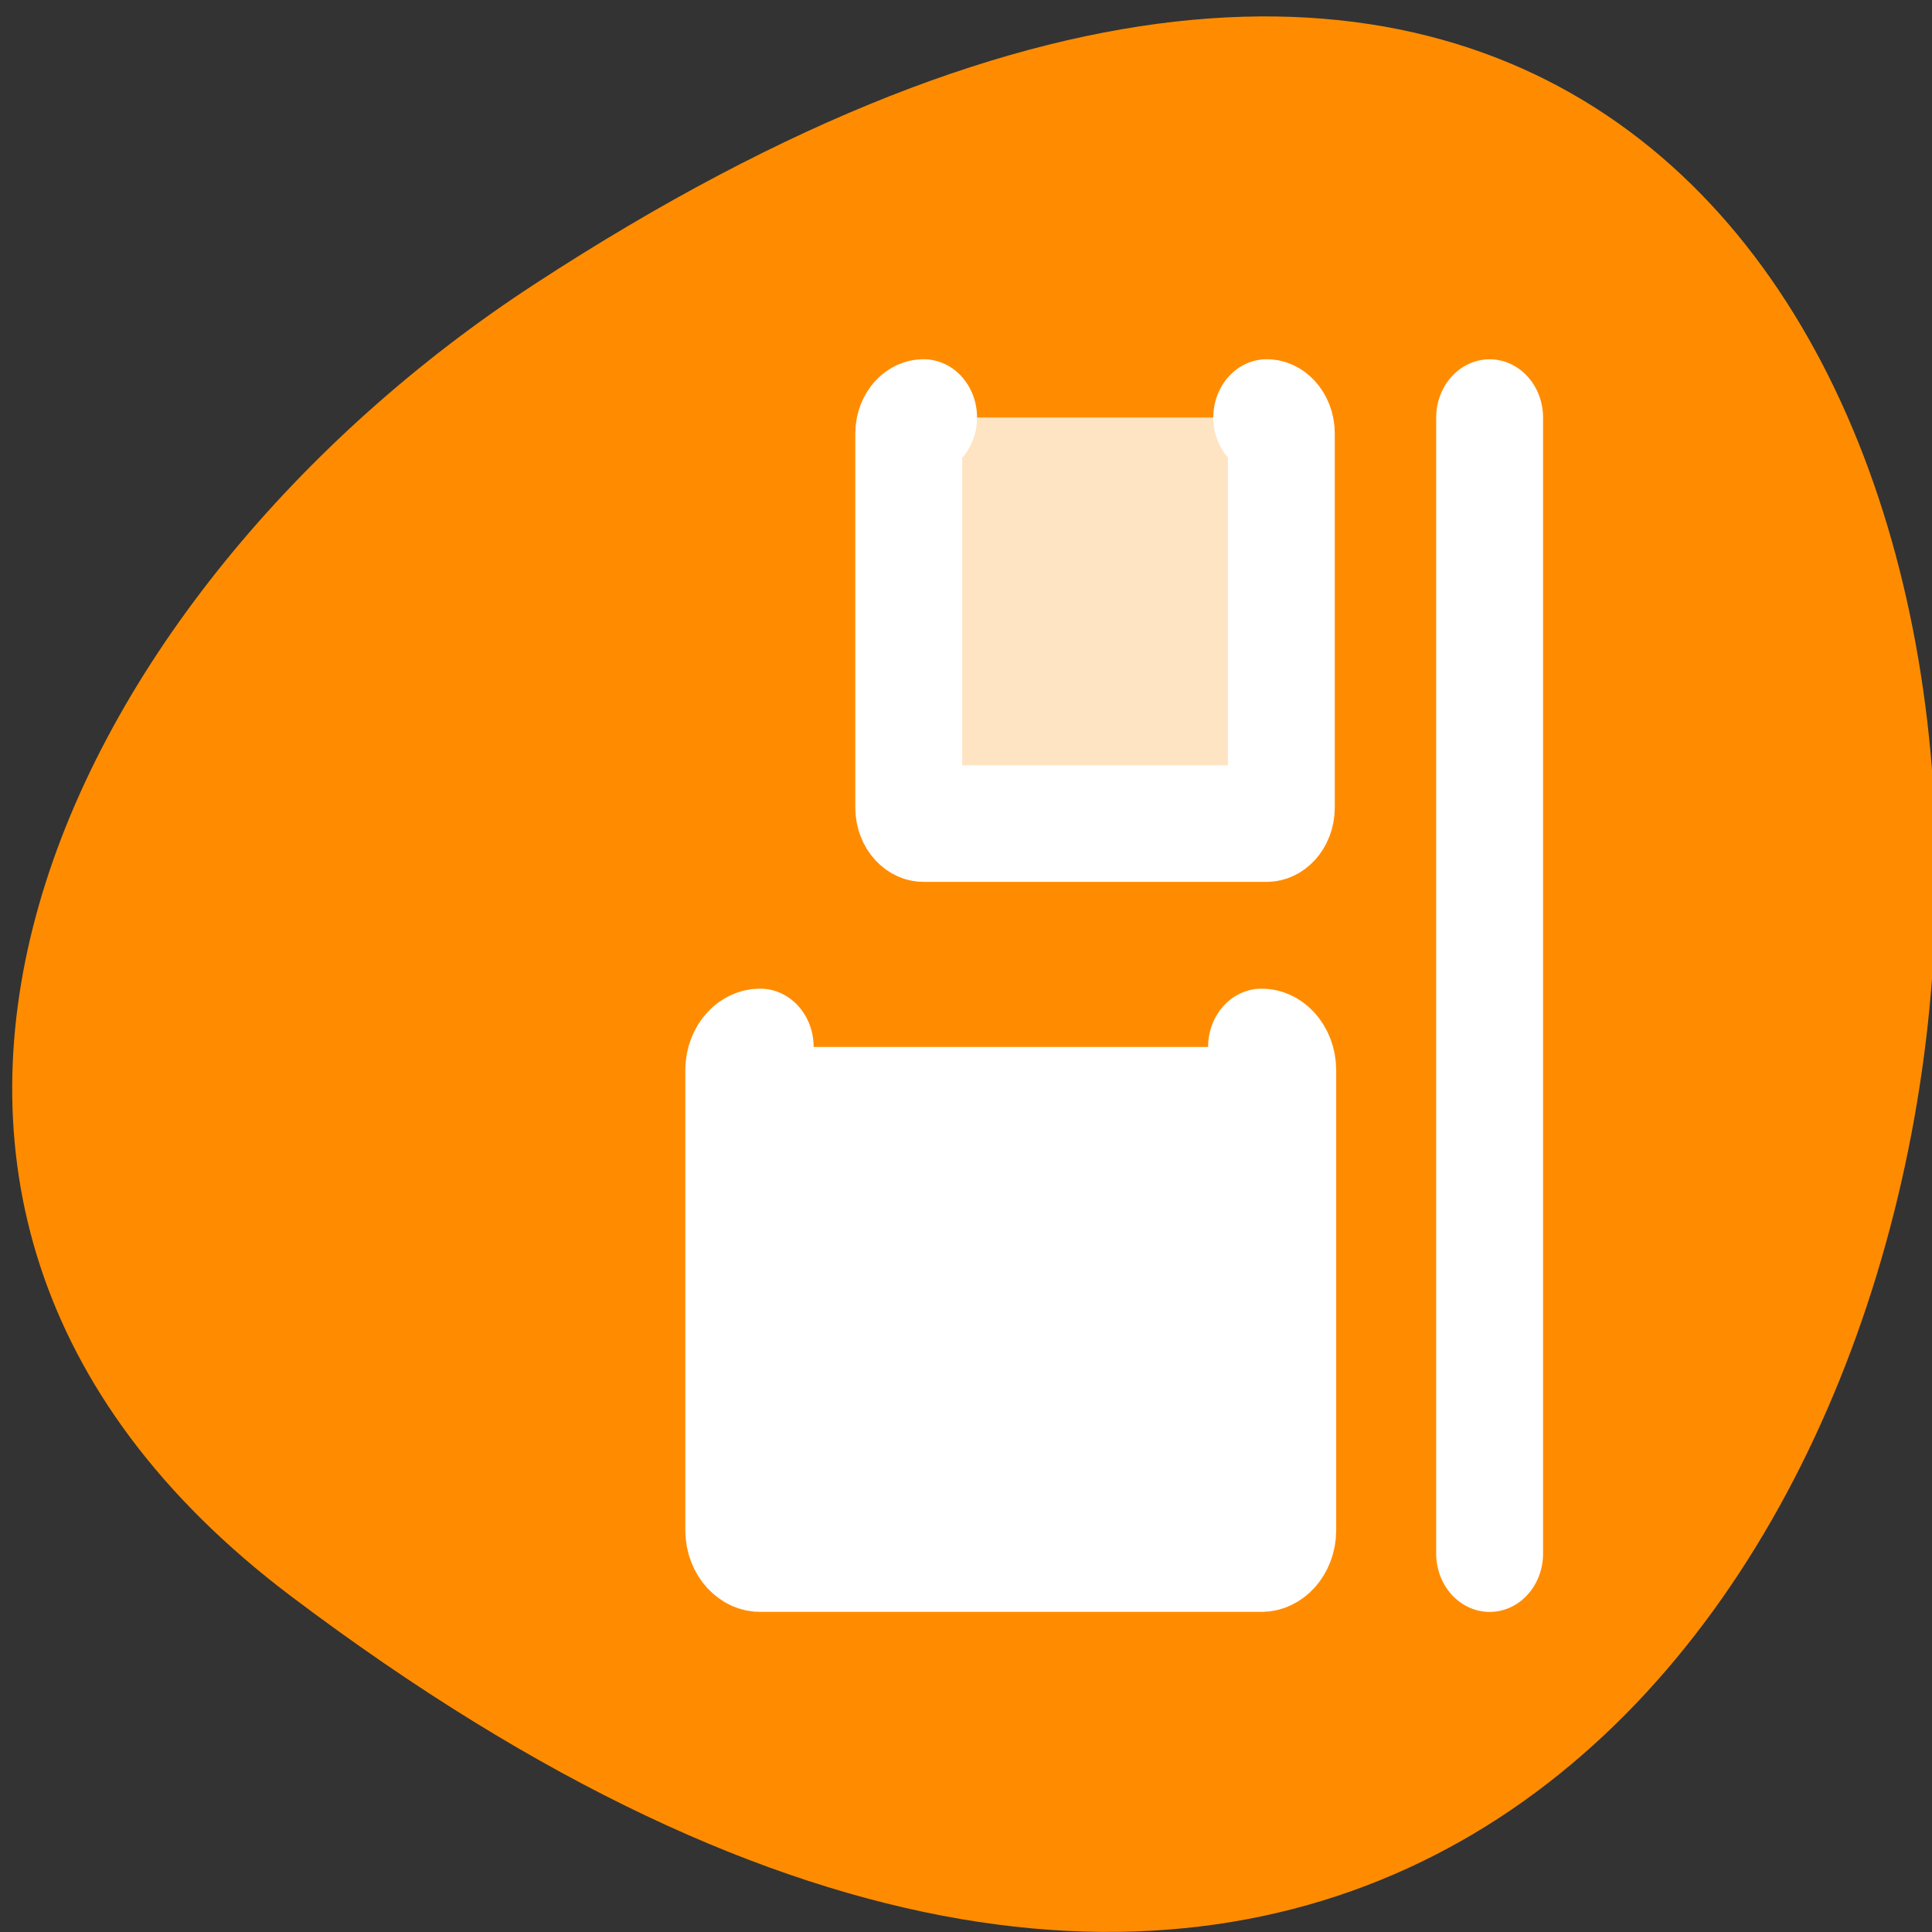 <svg xmlns="http://www.w3.org/2000/svg" viewBox="0 0 32 32"><rect x="0" y="0" width="32" height="32" fill="#333333" stroke="none"/><path d="m 4.824 26.441 c 33.156 25.016 37.867 -43.82 4.023 -21.73 c -7.719 5.035 -12.805 15.105 -4.023 21.73" style="fill:#ff8c00"/><g style="stroke:#fff;stroke-linecap:round;stroke-linejoin:round;stroke-width:5"><g transform="matrix(0 0.386 0.354 0 7.751 4.745)" style="fill-rule:evenodd"><path d="m 5.622 21.319 c 0 -0.387 0.303 -0.696 0.687 -0.696 h 16.051 c 0.384 0 0.687 0.309 0.687 0.696 v 16.053 c 0 0.376 -0.303 0.685 -0.687 0.685 h -16.051 c -0.384 0 -0.687 -0.309 -0.687 -0.685" style="fill:#ffe4c3"/><path d="m 32.63 13.674 c 0 -0.563 0.445 -1.005 1.001 -1.005 h 19.74 c 0.556 0 1.001 0.453 1.001 1.005 v 23.455 c 0 0.552 -0.455 0.994 -1.001 0.994 h -19.74 c -0.556 0 -1.001 -0.442 -1.001 -0.994" style="fill:#fff"/></g><path d="m 4.497 48.895 h 48.75" transform="matrix(0 0.386 0.354 0 7.364 5.18)" style="fill:none"/></g></svg>
